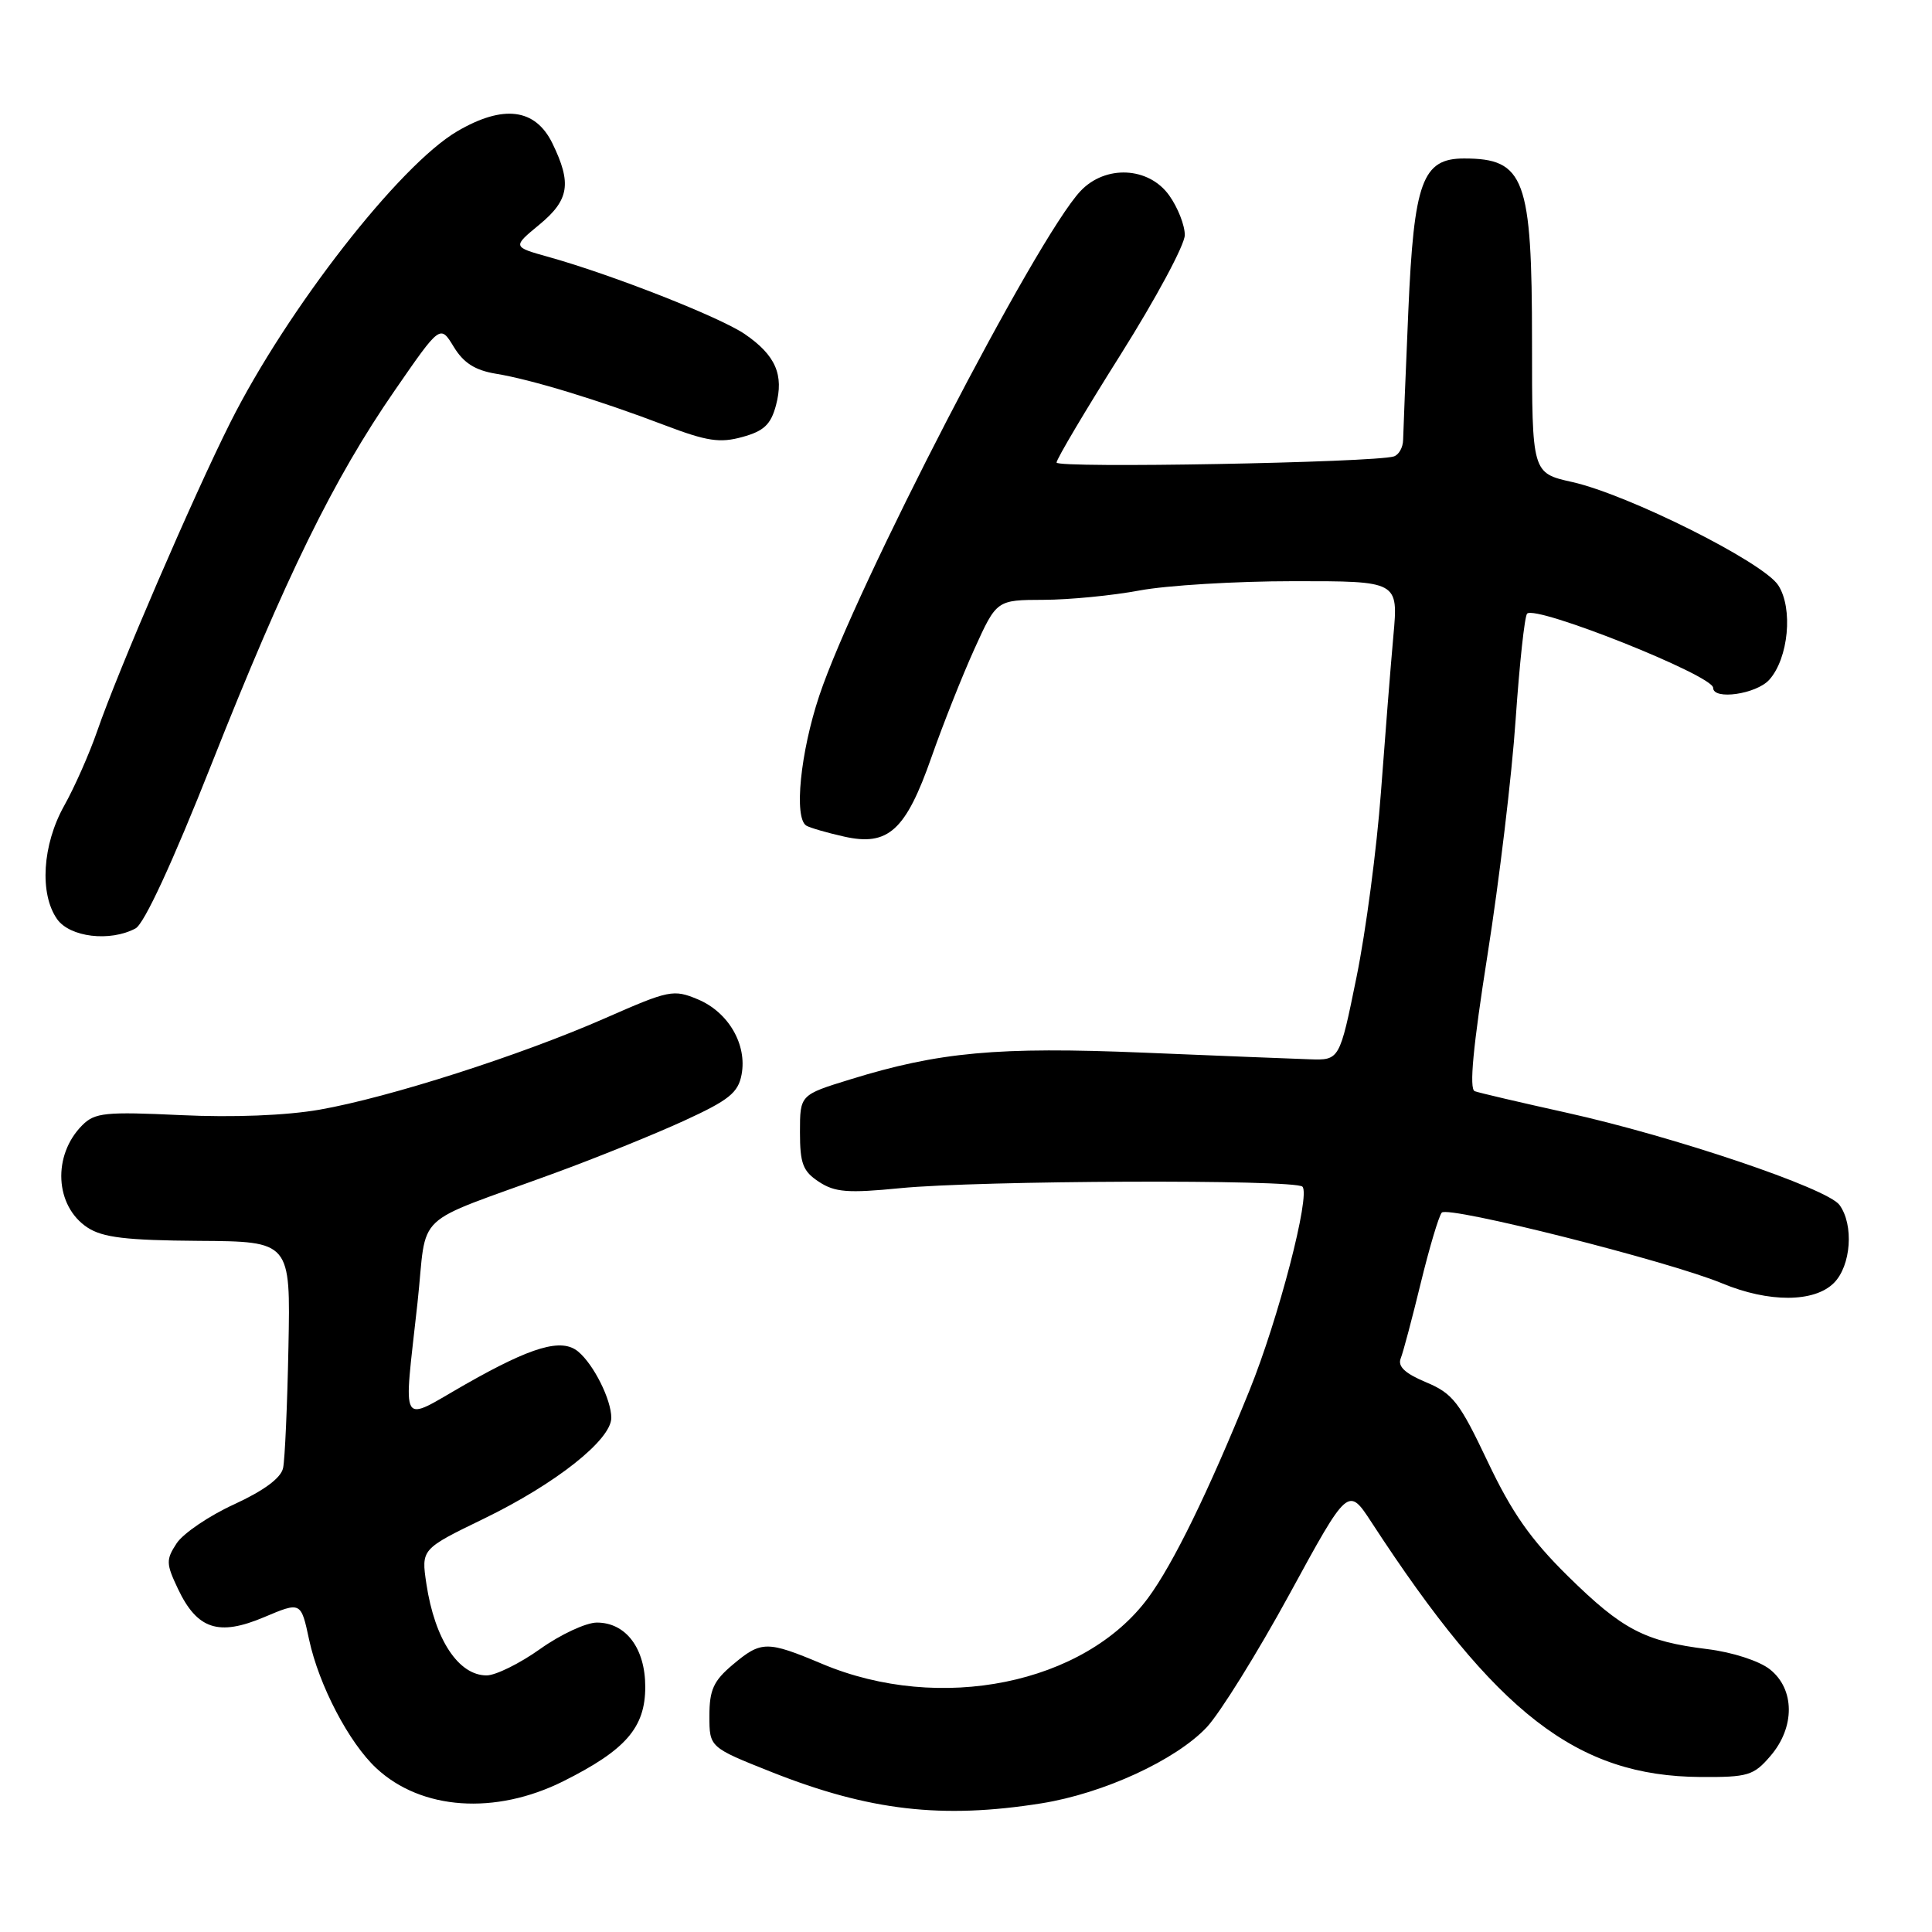 <?xml version="1.0" encoding="UTF-8" standalone="no"?>
<!DOCTYPE svg PUBLIC "-//W3C//DTD SVG 1.1//EN" "http://www.w3.org/Graphics/SVG/1.1/DTD/svg11.dtd" >
<svg xmlns="http://www.w3.org/2000/svg" xmlns:xlink="http://www.w3.org/1999/xlink" version="1.1" viewBox="0 0 256 256">
 <g >
 <path fill="currentColor"
d=" M 138.00 238.95 C 146.21 237.64 155.79 233.23 159.90 228.87 C 161.64 227.01 166.58 219.08 170.86 211.24 C 178.64 196.97 178.64 196.97 181.75 201.74 C 198.27 227.09 208.96 235.36 225.33 235.46 C 231.61 235.50 232.37 235.27 234.58 232.69 C 237.87 228.88 237.84 223.81 234.51 221.19 C 233.11 220.08 229.53 218.92 226.26 218.52 C 217.92 217.49 214.98 215.95 207.76 208.85 C 202.81 203.97 200.34 200.45 197.12 193.66 C 193.39 185.79 192.50 184.64 188.97 183.16 C 186.17 181.99 185.18 181.06 185.60 180.00 C 185.93 179.18 187.12 174.68 188.26 170.00 C 189.40 165.32 190.65 161.13 191.04 160.68 C 191.85 159.73 221.16 167.12 228.19 170.05 C 234.37 172.62 240.40 172.60 243.00 170.00 C 245.28 167.72 245.67 162.30 243.74 159.66 C 242.13 157.45 221.78 150.58 207.50 147.42 C 201.45 146.08 196.01 144.81 195.41 144.59 C 194.65 144.31 195.19 138.66 197.11 126.48 C 198.65 116.74 200.33 102.73 200.83 95.34 C 201.34 87.96 202.02 81.65 202.35 81.31 C 203.52 80.15 227.00 89.50 227.00 91.14 C 227.00 92.80 232.71 91.98 234.43 90.08 C 236.99 87.24 237.62 80.60 235.62 77.54 C 233.61 74.47 215.76 65.54 208.32 63.87 C 203.00 62.68 203.00 62.68 203.00 45.29 C 203.00 23.61 202.03 21.00 193.99 21.00 C 188.47 21.00 187.35 24.06 186.61 41.21 C 186.25 49.62 185.94 57.31 185.92 58.30 C 185.90 59.30 185.35 60.27 184.69 60.48 C 182.02 61.30 140.00 62.07 140.00 61.29 C 140.00 60.83 143.82 54.39 148.49 46.98 C 153.16 39.56 156.99 32.44 156.99 31.15 C 157.00 29.86 156.07 27.50 154.93 25.90 C 152.22 22.09 146.46 21.81 143.16 25.33 C 137.31 31.56 113.33 77.89 108.56 92.18 C 106.05 99.70 105.18 108.38 106.84 109.40 C 107.30 109.68 109.55 110.34 111.84 110.85 C 117.70 112.17 120.02 110.06 123.44 100.29 C 124.94 96.01 127.49 89.58 129.11 86.00 C 132.06 79.50 132.06 79.50 138.28 79.48 C 141.70 79.47 147.43 78.91 151.00 78.24 C 154.57 77.57 163.75 77.01 171.40 77.01 C 185.29 77.00 185.29 77.00 184.63 84.25 C 184.27 88.24 183.53 97.58 182.98 105.00 C 182.43 112.42 180.98 123.45 179.74 129.50 C 177.50 140.50 177.50 140.50 173.50 140.36 C 171.30 140.29 161.40 139.89 151.50 139.48 C 132.20 138.68 124.42 139.39 112.65 143.03 C 106.00 145.08 106.00 145.08 106.00 150.02 C 106.00 154.19 106.39 155.21 108.52 156.60 C 110.63 157.99 112.36 158.12 119.27 157.44 C 129.71 156.41 171.59 156.25 172.58 157.24 C 173.67 158.34 169.41 174.74 165.56 184.24 C 160.10 197.72 155.45 207.23 152.14 211.72 C 143.71 223.15 124.54 227.04 108.96 220.48 C 101.61 217.39 100.87 217.40 97.08 220.59 C 94.55 222.72 94.00 223.92 94.00 227.36 C 94.00 231.53 94.00 231.53 102.25 234.81 C 115.17 239.93 124.82 241.05 138.00 238.95 Z  M 74.65 236.02 C 82.92 231.88 85.50 228.92 85.50 223.52 C 85.50 218.41 82.94 215.00 79.09 215.00 C 77.66 215.00 74.28 216.57 71.57 218.50 C 68.86 220.43 65.67 222.00 64.48 222.00 C 60.74 222.00 57.61 217.23 56.50 209.88 C 55.81 205.26 55.81 205.26 64.16 201.21 C 73.65 196.60 81.00 190.78 81.00 187.87 C 81.00 185.46 78.67 180.80 76.61 179.09 C 74.42 177.27 70.47 178.42 61.64 183.45 C 52.80 188.49 53.46 189.63 55.32 172.64 C 56.67 160.21 54.27 162.49 73.50 155.44 C 79.00 153.43 86.70 150.31 90.61 148.52 C 96.57 145.79 97.81 144.80 98.26 142.40 C 99.02 138.42 96.53 134.12 92.47 132.42 C 89.24 131.07 88.66 131.19 80.29 134.87 C 69.05 139.82 51.53 145.43 42.33 147.04 C 37.89 147.81 30.90 148.09 23.97 147.76 C 13.96 147.29 12.57 147.43 10.91 149.09 C 6.92 153.08 7.26 159.81 11.60 162.66 C 13.62 163.98 16.72 164.35 26.33 164.42 C 38.50 164.50 38.50 164.50 38.22 178.50 C 38.07 186.20 37.75 193.41 37.51 194.52 C 37.23 195.85 34.97 197.51 31.03 199.33 C 27.70 200.85 24.28 203.18 23.41 204.49 C 21.98 206.67 22.00 207.20 23.58 210.53 C 26.13 215.90 28.96 216.83 34.98 214.29 C 39.88 212.22 39.88 212.22 40.96 217.27 C 42.26 223.31 46.24 230.93 49.87 234.30 C 55.83 239.85 65.62 240.53 74.65 236.02 Z  M 17.96 123.02 C 19.11 122.41 22.87 114.27 28.02 101.27 C 37.87 76.38 44.20 63.47 52.29 51.76 C 58.33 43.01 58.33 43.01 60.12 45.95 C 61.42 48.09 62.94 49.06 65.70 49.52 C 70.39 50.28 79.36 53.02 88.15 56.37 C 93.68 58.47 95.40 58.73 98.38 57.90 C 101.22 57.12 102.14 56.25 102.82 53.71 C 103.90 49.65 102.77 47.07 98.69 44.27 C 95.40 42.02 81.17 36.42 72.70 34.05 C 67.90 32.71 67.90 32.71 71.45 29.78 C 75.43 26.50 75.78 24.30 73.20 19.00 C 70.94 14.36 66.69 13.82 60.58 17.40 C 52.92 21.89 38.05 40.98 30.51 56.00 C 25.60 65.78 15.60 88.97 12.87 96.90 C 11.84 99.87 9.88 104.31 8.50 106.77 C 5.61 111.94 5.21 118.42 7.56 121.78 C 9.25 124.19 14.58 124.83 17.96 123.02 Z "/>
</g>
</svg>